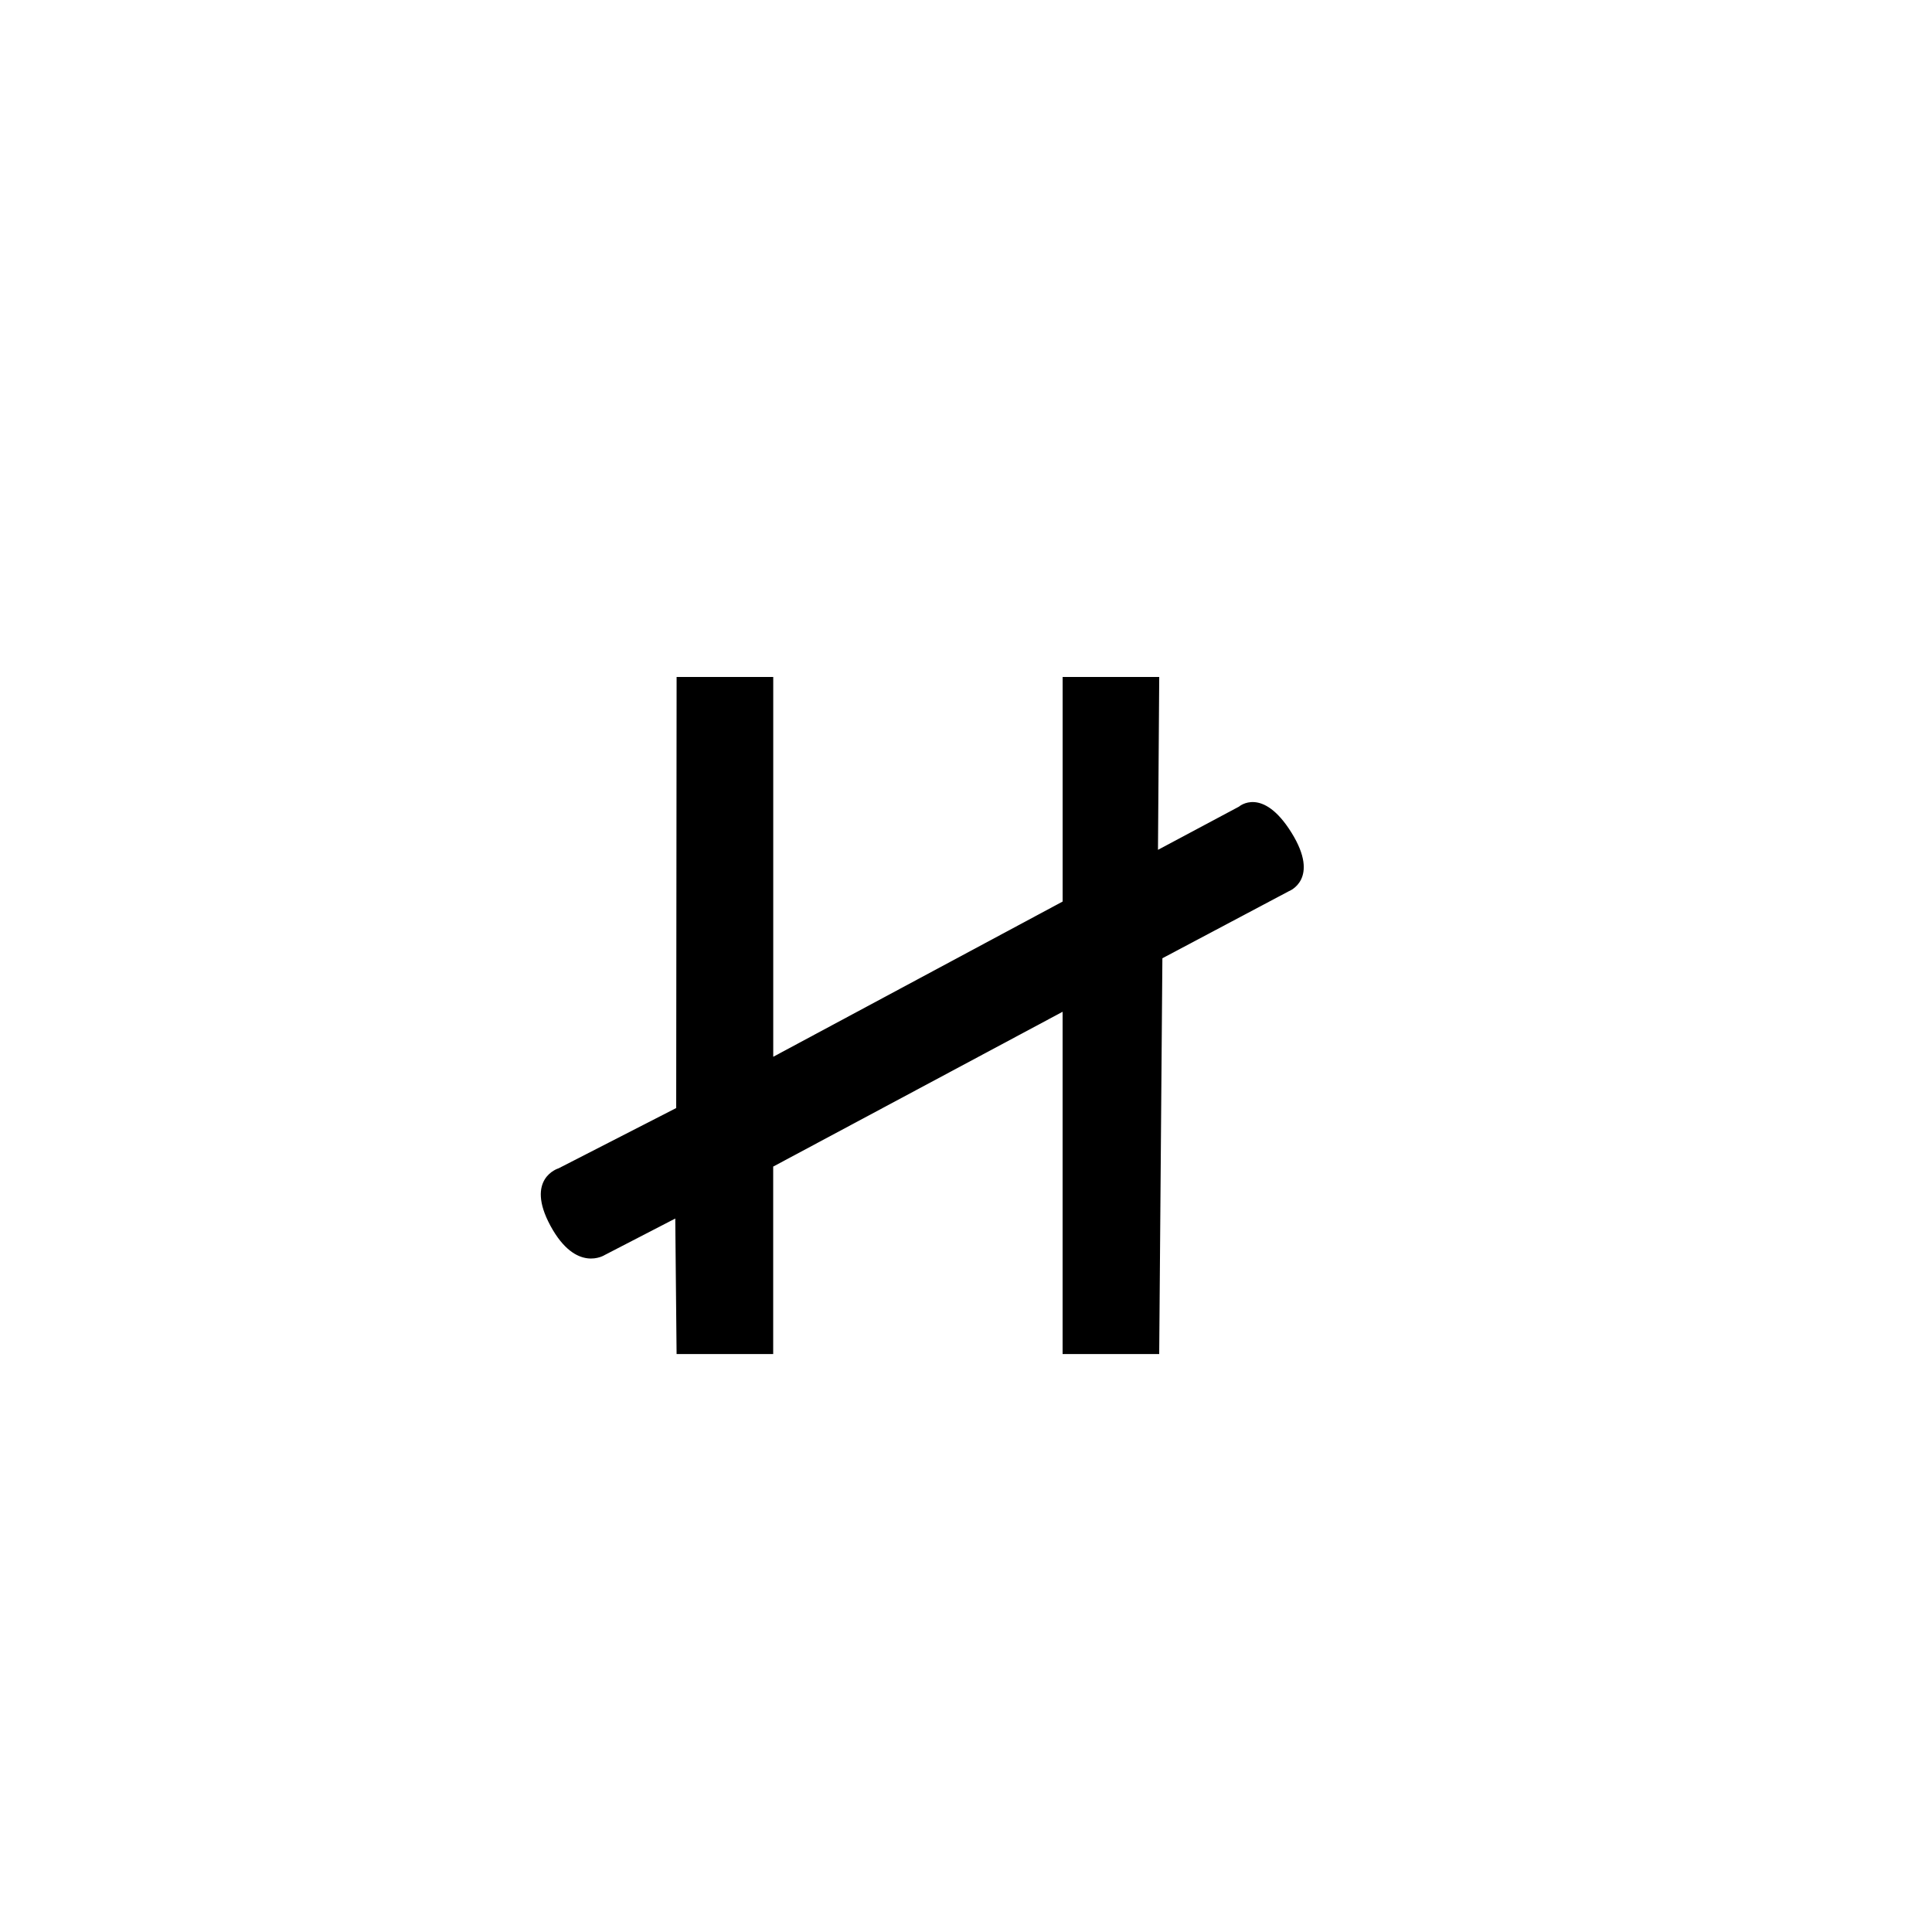 <?xml version="1.0" encoding="UTF-8" standalone="no"?>
<!-- Created with Inkscape (http://www.inkscape.org/) -->

<svg
   xmlns:dc="http://purl.org/dc/elements/1.1/"
   xmlns:cc="http://creativecommons.org/ns#"
   xmlns:rdf="http://www.w3.org/1999/02/22-rdf-syntax-ns#"
   xmlns:svg="http://www.w3.org/2000/svg"
   xmlns="http://www.w3.org/2000/svg"
   version="1.0"
   width="128"
   height="128"
   id="svg2">
  <defs
     id="defs4" />
  <path
     d="M 44.827,44.85 44.8,73.411 37.007,77.405 c 0,0 -2.246,0.655 -0.536,3.81 1.711,3.155 3.592,1.933 3.592,1.933 l 4.675,-2.417 0.088,8.979 6.4,0 0,-12.421 L 70.4,67.033 l 0,22.677 6.4,0 0.211,-26.223 8.377,-4.441 c 0,0 2.104,-0.781 0.177,-3.879 -1.928,-3.098 -3.479,-1.726 -3.479,-1.726 l -5.367,2.863 0.083,-11.454 -6.4,0 0,14.88 -19.173,10.284 0,-25.164 z"
     id="g1-107" />
</svg>
